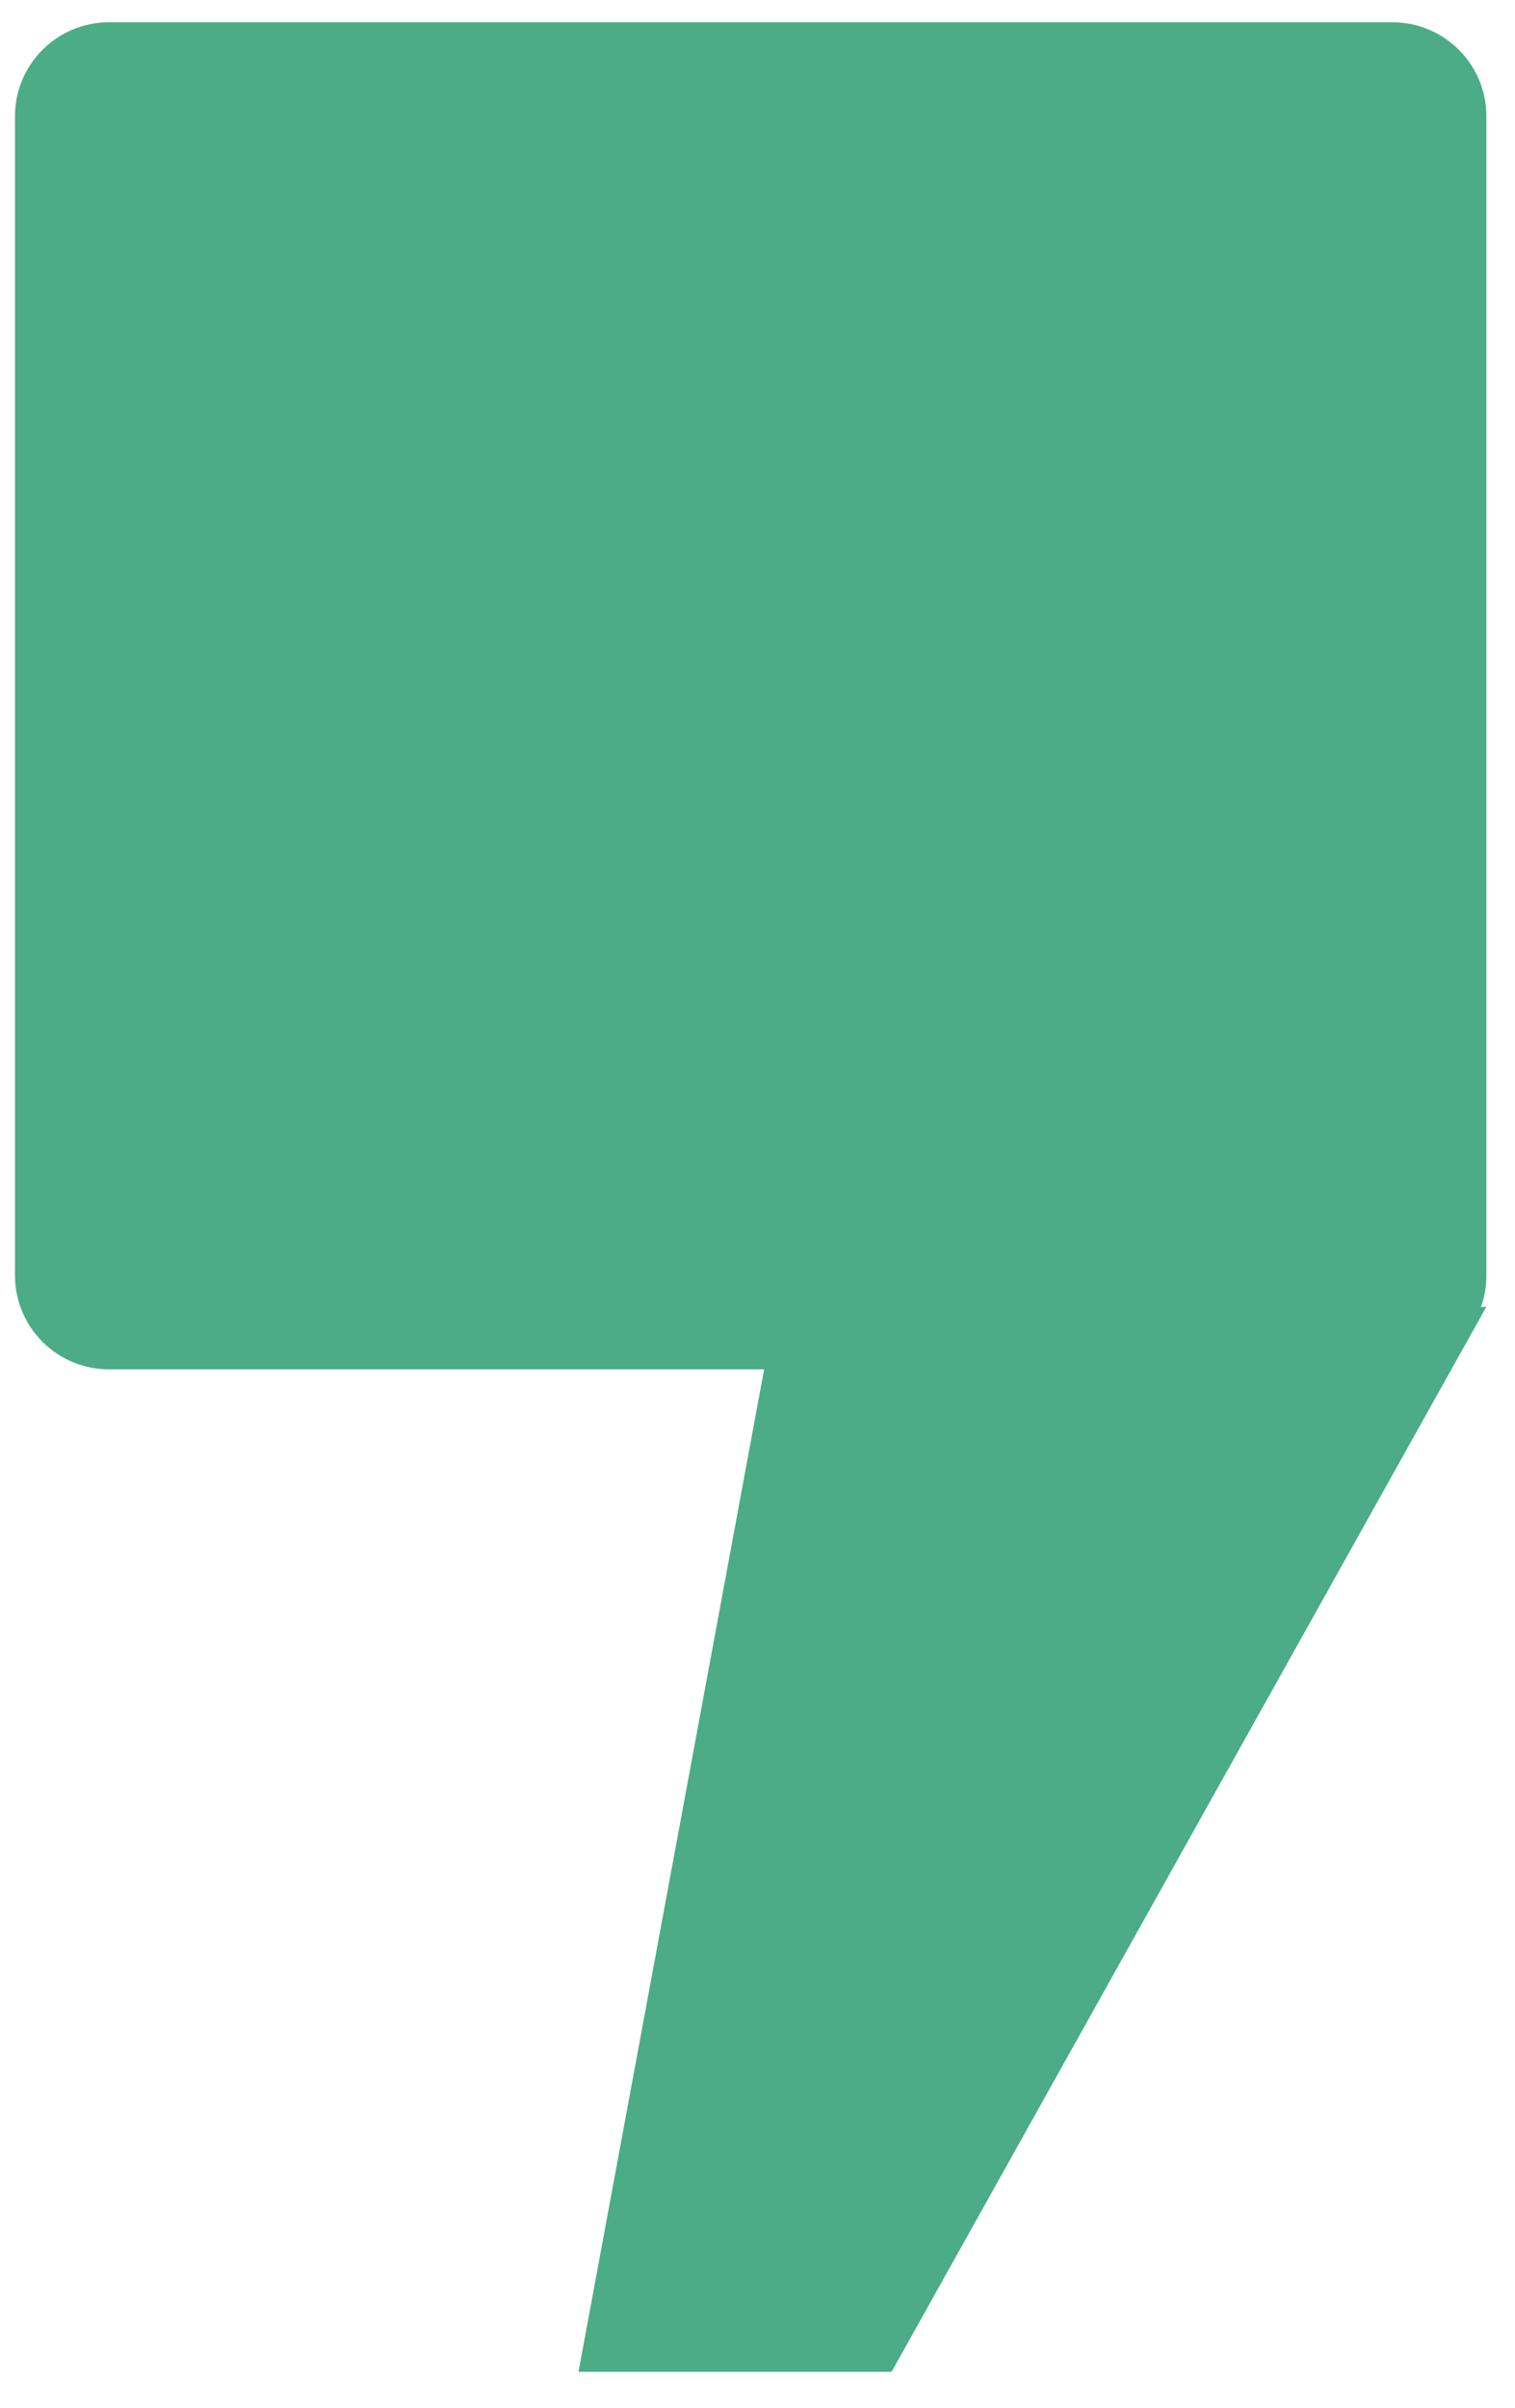 <svg width="34" height="54" viewBox="0 0 34 54" fill="none" xmlns="http://www.w3.org/2000/svg">
<path d="M2.444 0.5C1.28 0.5 0.336 1.444 0.336 2.608L0.336 28.603C0.336 29.767 1.28 30.711 2.444 30.711L17.149 30.711L12.983 53.194L20.009 53.194L33.358 29.306L33.235 29.315C33.315 29.093 33.358 28.853 33.358 28.603L33.358 2.608C33.358 1.444 32.414 0.5 31.25 0.5L2.444 0.5Z" fill="#4BAC87"/>
</svg>
